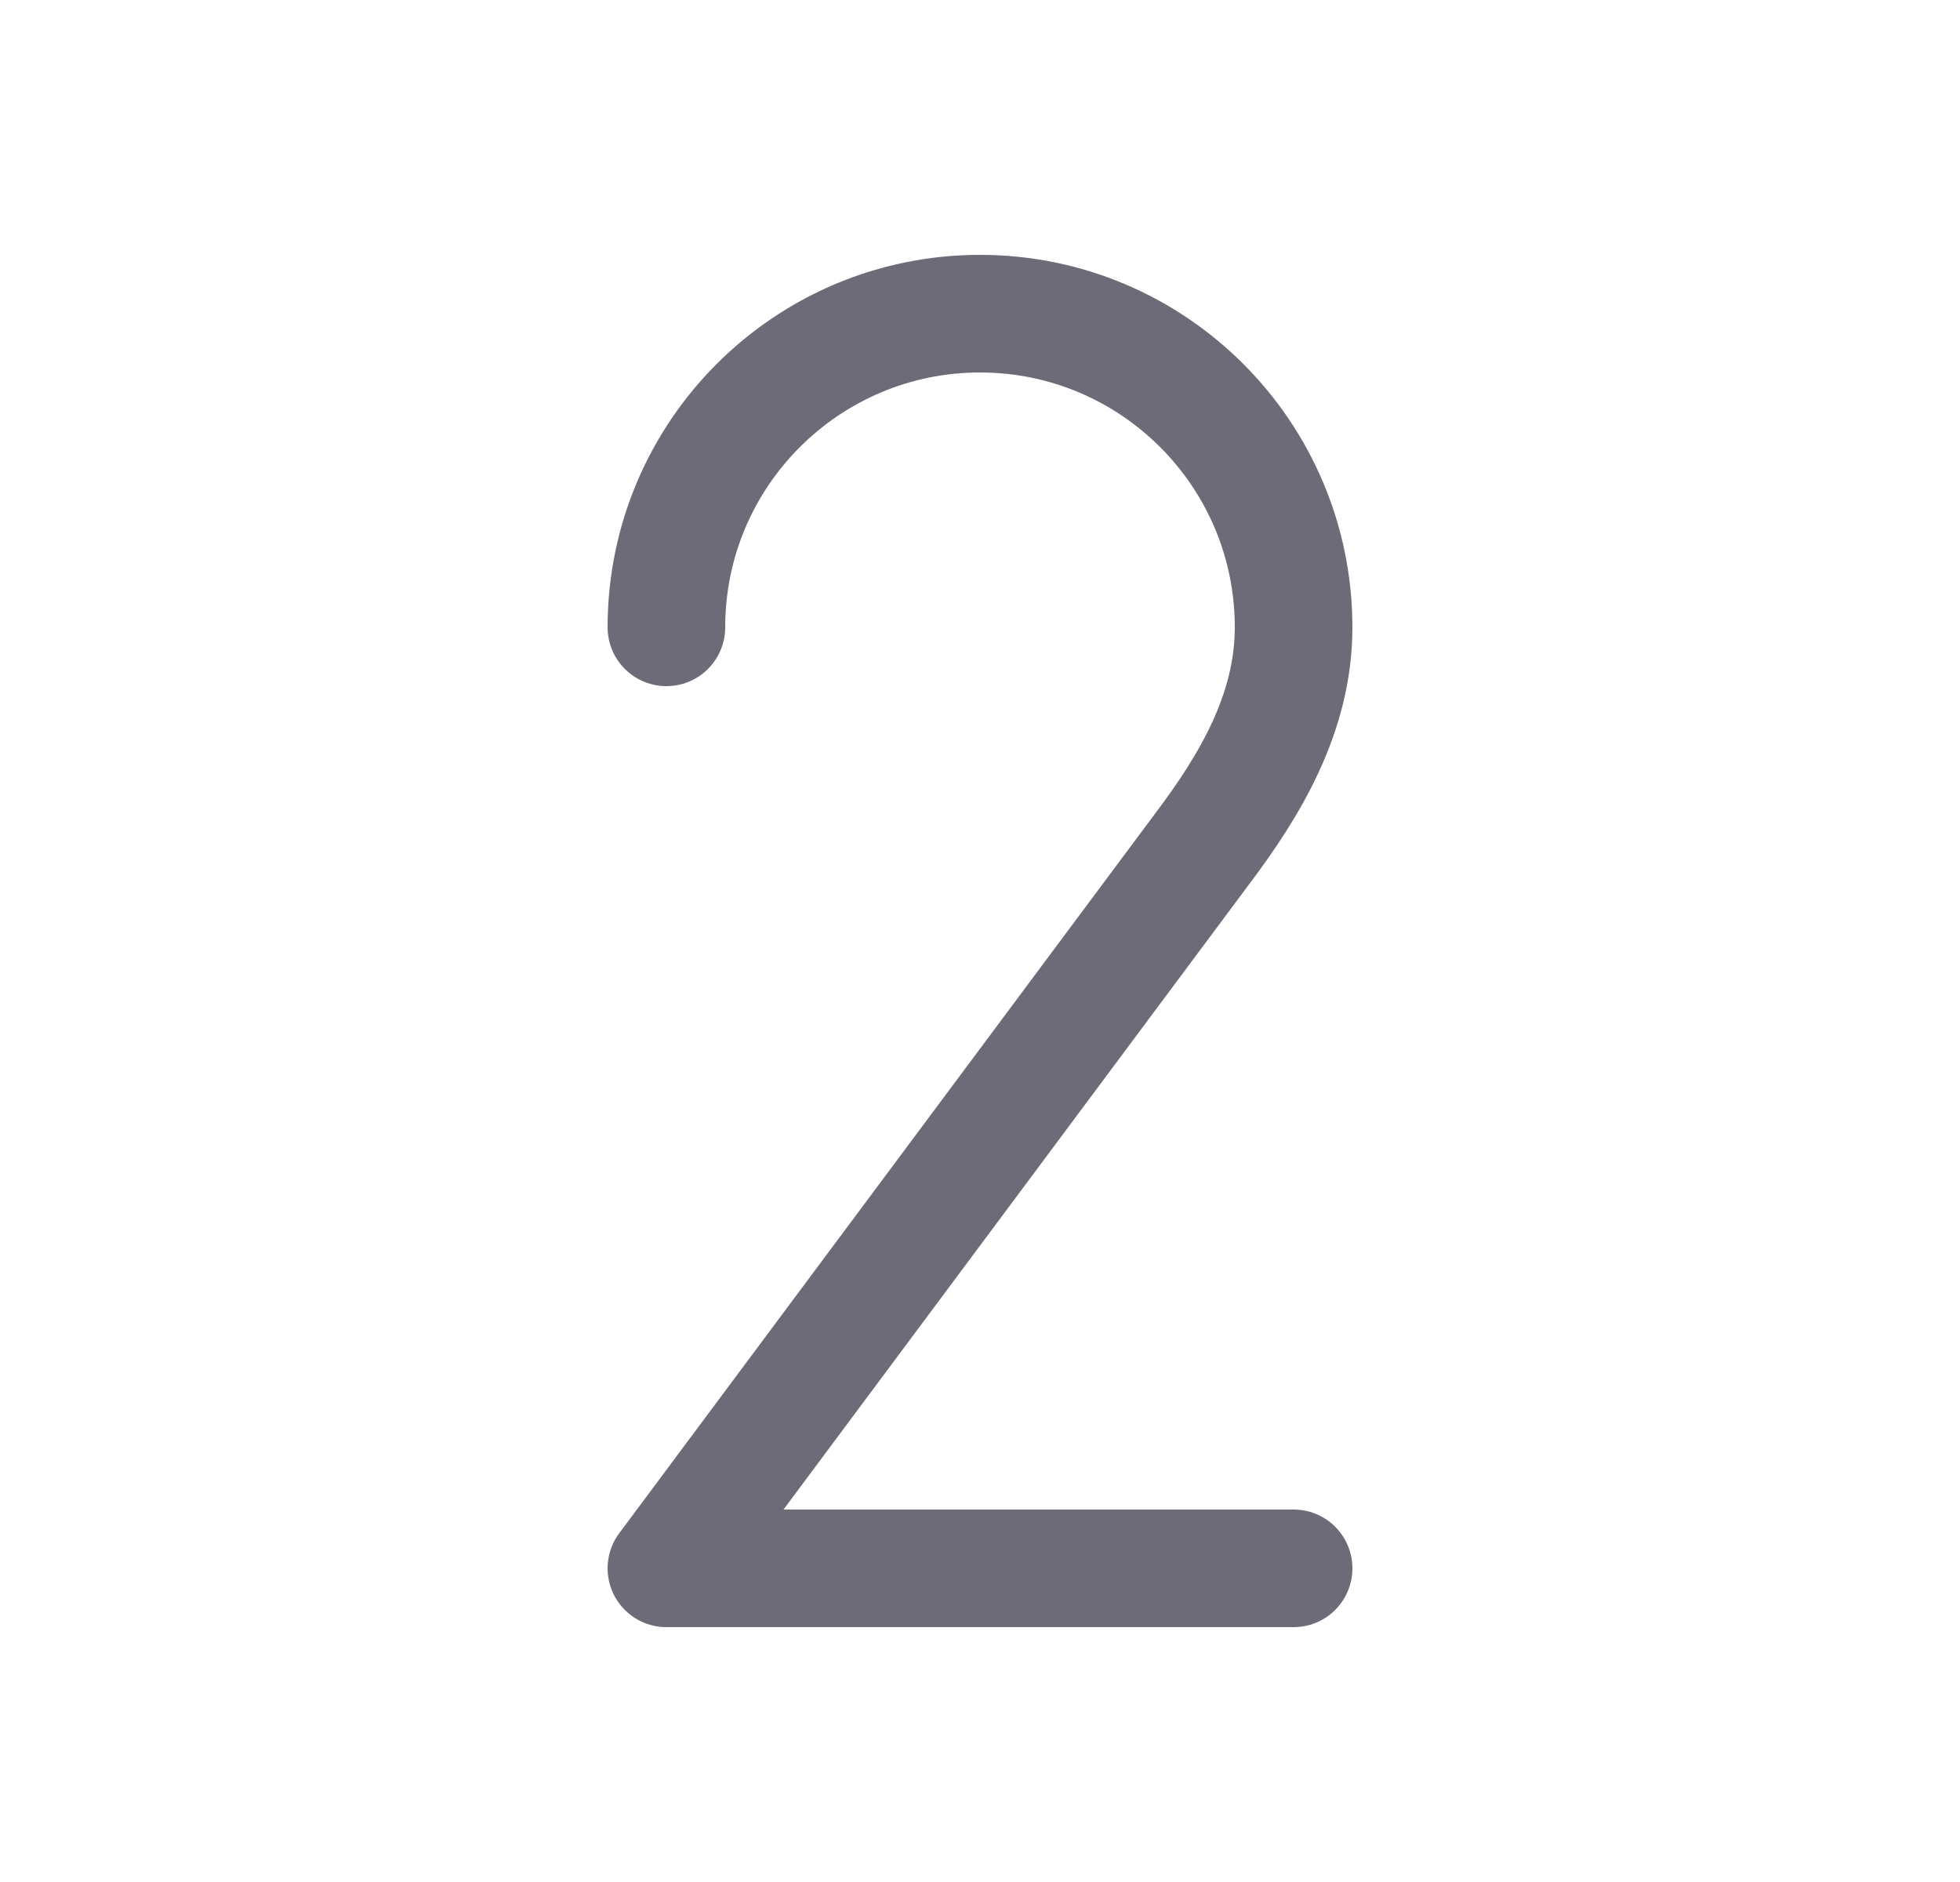 <svg width="25" height="24" viewBox="0 0 25 24" fill="none" xmlns="http://www.w3.org/2000/svg">
<path d="M8.5 8C8.5 5.791 10.291 4 12.5 4C14.709 4 16.5 5.791 16.5 8C16.5 9.098 15.936 10.025 15.341 10.815L8.5 20H16.5" stroke="#6D6B77" stroke-width="1.5" stroke-linecap="round" stroke-linejoin="round"/>
</svg>
